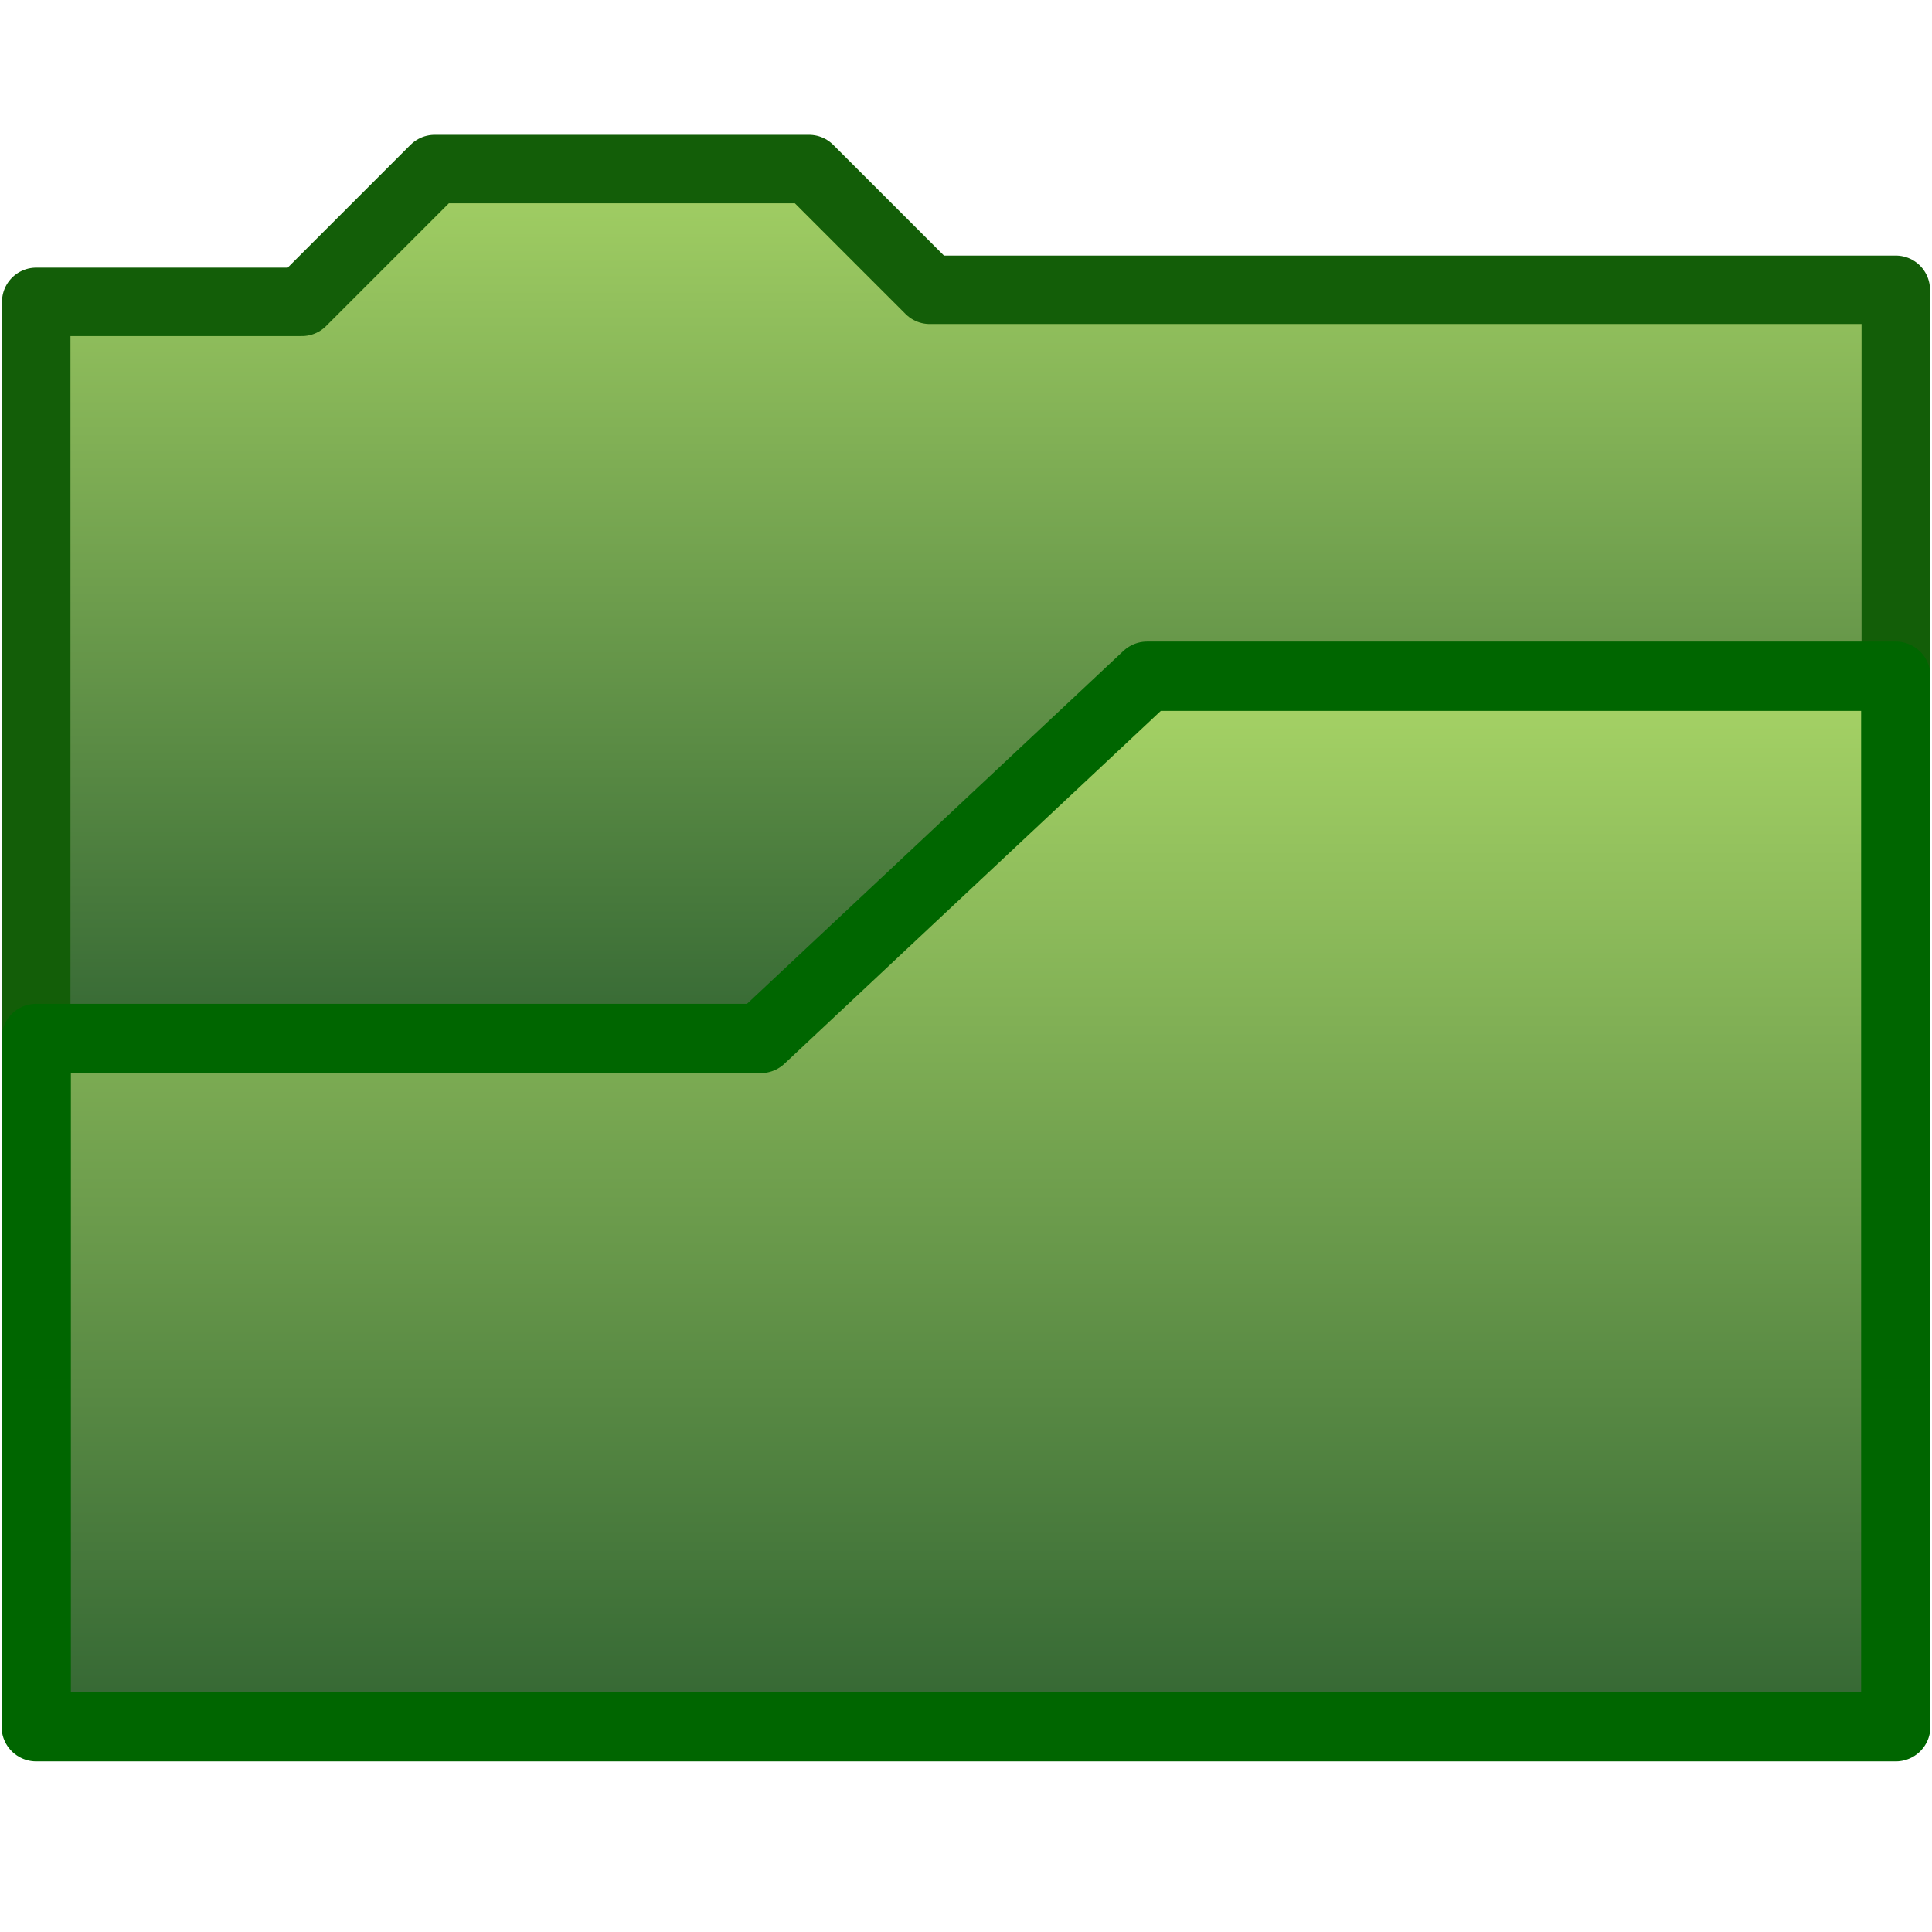 <?xml version="1.0" encoding="utf-8"?>
<!-- Generator: Adobe Illustrator 27.2.0, SVG Export Plug-In . SVG Version: 6.00 Build 0)  -->
<svg version="1.1"
	 id="svg833" xmlns:svg="http://www.w3.org/2000/svg" xmlns:rdf="http://www.w3.org/1999/02/22-rdf-syntax-ns#" xmlns:dc="http://purl.org/dc/elements/1.1/" xmlns:cc="http://creativecommons.org/ns#"
	 xmlns="http://www.w3.org/2000/svg" xmlns:xlink="http://www.w3.org/1999/xlink" x="0px" y="0px" viewBox="0 0 16 16"
	 style="enable-background:new 0 0 16 16;" xml:space="preserve">
<style type="text/css">
	
		.st0{fill:url(#path859_00000049213702551016990610000013413582922610916789_);stroke:#135E08;stroke-width:0.567;stroke-linejoin:round;}
	
		.st1{fill:url(#path847_00000007421324809101351000000010840374138933446021_);stroke:#006600;stroke-width:0.574;stroke-linejoin:round;}
</style>
<linearGradient id="path859_00000098926994173657881150000009654339450843758505_" gradientUnits="userSpaceOnUse" x1="8" y1="1771.136" x2="8" y2="1778.746" gradientTransform="matrix(1 0 0 1 0 -1770)">
	<stop  offset="0" style="stop-color:#A7D466"/>
	<stop  offset="1" style="stop-color:#336633"/>
</linearGradient>
<path id="path859" style="fill:url(#path859_00000098926994173657881150000009654339450843758505_);stroke:#135E08;stroke-width:0.567;stroke-linejoin:round;" d="
	M0.3,8.6V2.5h2.2l1.1-1.1h3.1l1,1h8v3.2l-9.4,3H0.3z"/>
<g id="g841">
</g>
<linearGradient id="path847_00000037661631604912749600000009257422878433862543_" gradientUnits="userSpaceOnUse" x1="8" y1="787.6" x2="8" y2="796.3" gradientTransform="matrix(1 0 0 1 0 -782)">
	<stop  offset="0" style="stop-color:#A7D466"/>
	<stop  offset="1" style="stop-color:#336633"/>
</linearGradient>
<path id="path847" style="fill:url(#path847_00000037661631604912749600000009257422878433862543_);stroke:#006600;stroke-width:0.574;stroke-linejoin:round;" d="
	M0.3,8.6h6l3.2-3h6.2v8.7H0.3V8.6z"/>
</svg>
